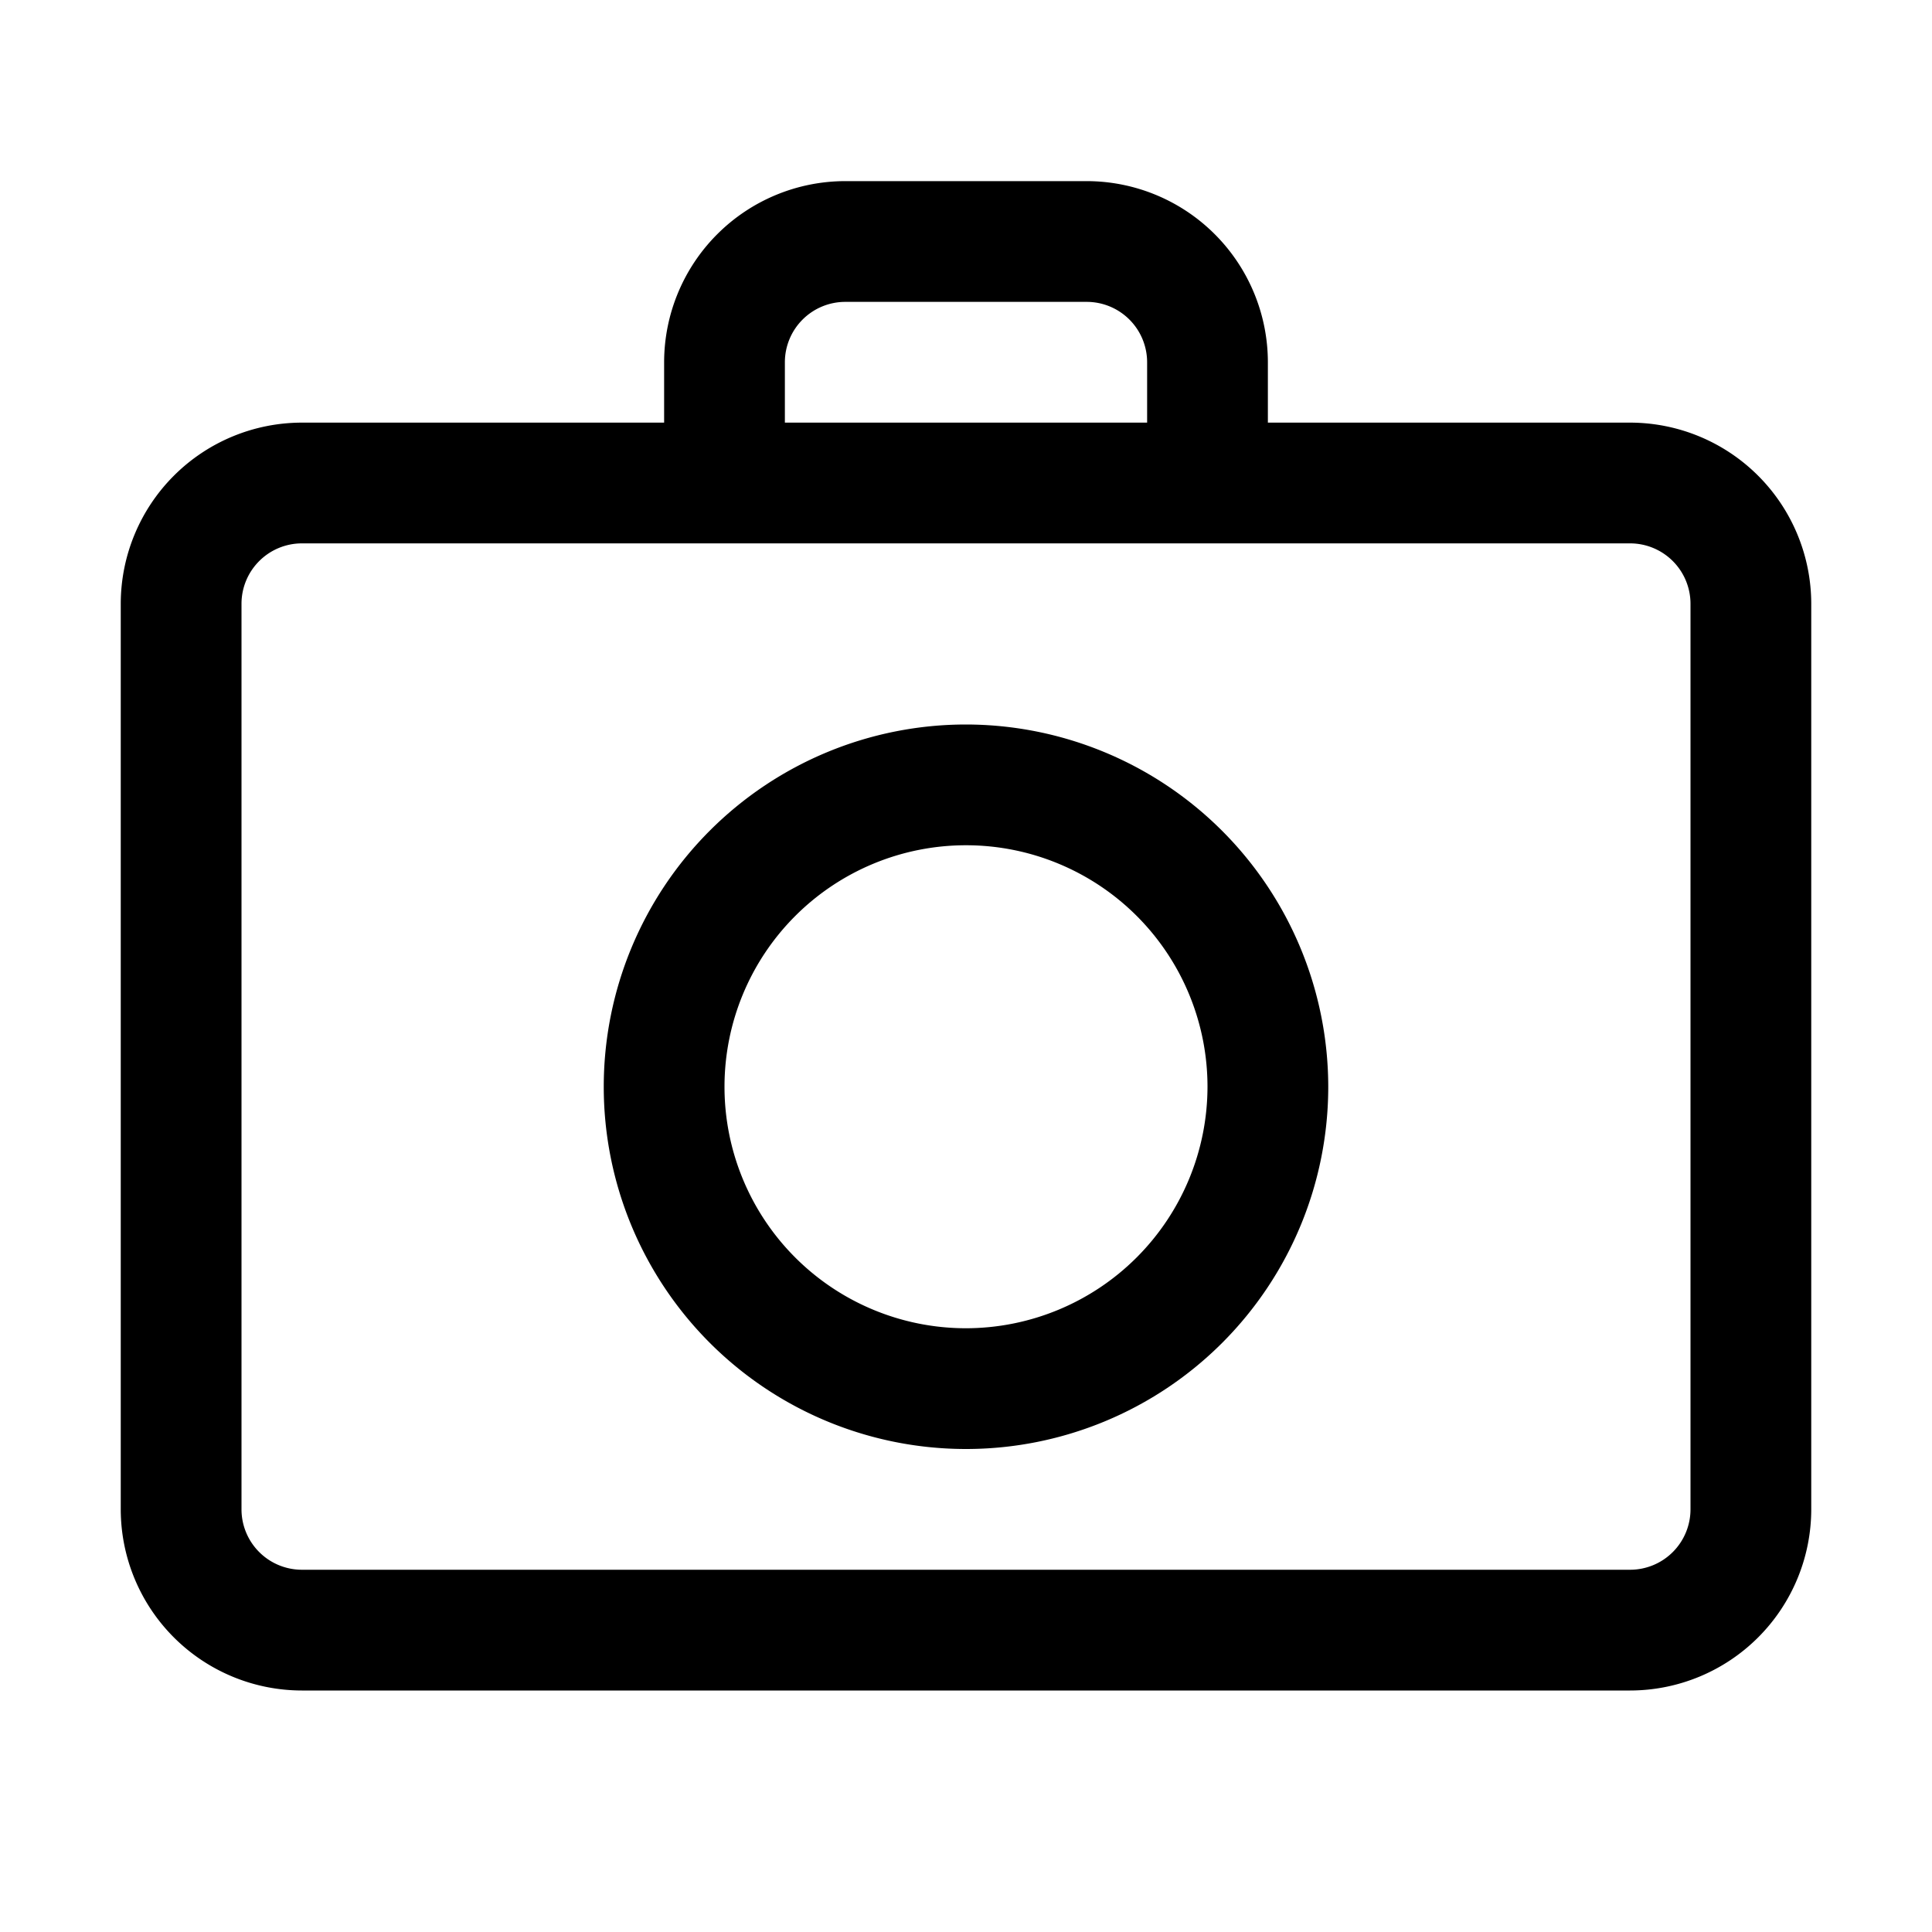<svg height='100px' width='100px'  fill="#000000" xmlns="http://www.w3.org/2000/svg" viewBox="0 0 32 32" x="0px" y="0px"><title>camera</title><g data-name="Layer 25"><path d="M16,12a6,6,0,1,0,6,6A6.007,6.007,0,0,0,16,12Zm0,10a4,4,0,1,1,4-4A4.005,4.005,0,0,1,16,22Z"></path><path d="M27,7H21l0-1a3.003,3.003,0,0,0-3-3H14a3.003,3.003,0,0,0-3,3L11,7H5a3.003,3.003,0,0,0-3,3V25a3.003,3.003,0,0,0,3,3H27a3.003,3.003,0,0,0,3-3V10A3.003,3.003,0,0,0,27,7ZM13,6a1.001,1.001,0,0,1,1-1h4a1.001,1.001,0,0,1,1,1l0,1H13ZM28,25a1.001,1.001,0,0,1-1,1H5a1.001,1.001,0,0,1-1-1V10A1.001,1.001,0,0,1,5,9H27a1.001,1.001,0,0,1,1,1Z"></path></g></svg>